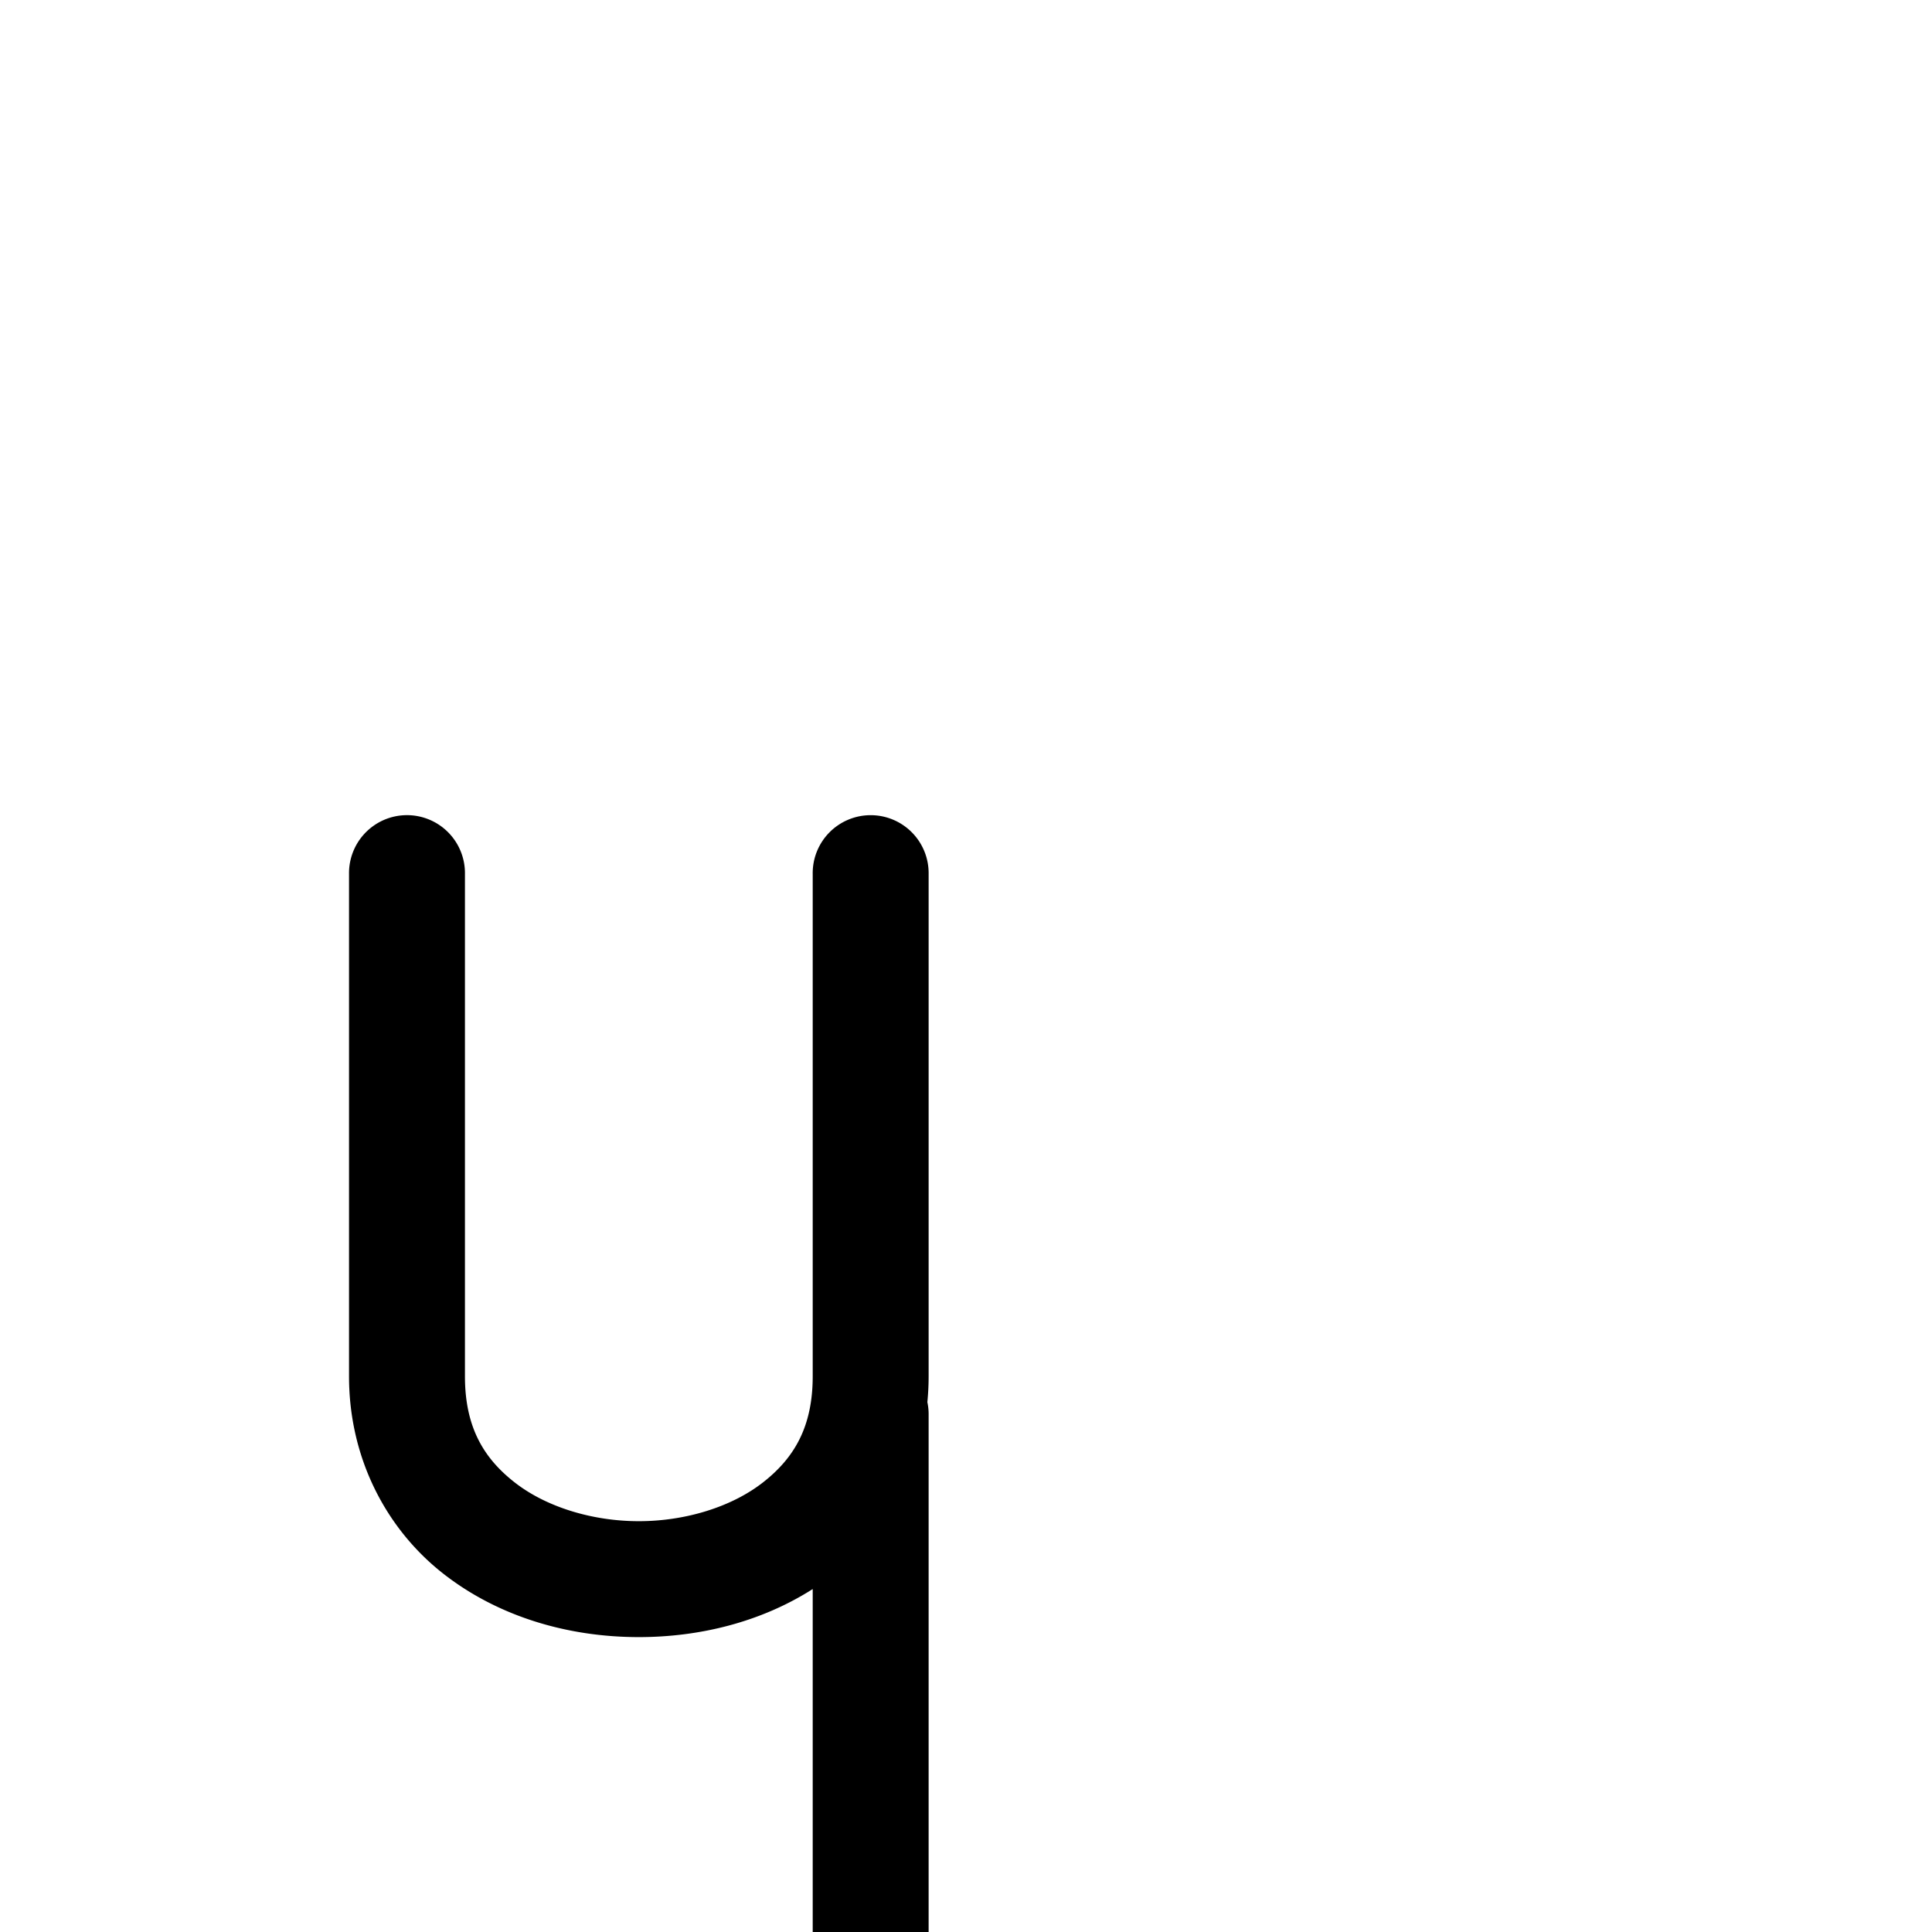 <?xml version="1.0" encoding="UTF-8"?>
<svg xmlns:svg="http://www.w3.org/2000/svg" xmlns="http://www.w3.org/2000/svg" viewBox="0 0 1000 1000">
  <path transform="translate(-9000,0)" style="fill:#000000;fill-opacity:1;stroke:none" d="m 9210.219,421.925 a 30.003,30.003 0 0 0 -29.562,30.438 l 0,260 c 0,43.571 20.218,79.948 49.094,102.406 28.875,22.459 65.073,32.594 100.906,32.594 31.451,0 63.185,-7.78 90,-24.875 l 0,189.875 a 30.003,30.003 0 1 0 60,0 l 0,-280 a 30.003,30.003 0 0 0 -0.656,-6.625 c 0.426,-4.375 0.656,-8.837 0.656,-13.375 l 0,-260 a 30.003,30.003 0 1 0 -60,0 l 0,260 c 0,26.429 -9.782,42.521 -25.906,55.062 -16.125,12.541 -39.927,19.938 -64.094,19.938 -24.167,0 -47.969,-7.396 -64.094,-19.938 -16.124,-12.541 -25.906,-28.634 -25.906,-55.062 l 0,-260 a 30.003,30.003 0 0 0 -30.438,-30.438 z"/>
</svg>
